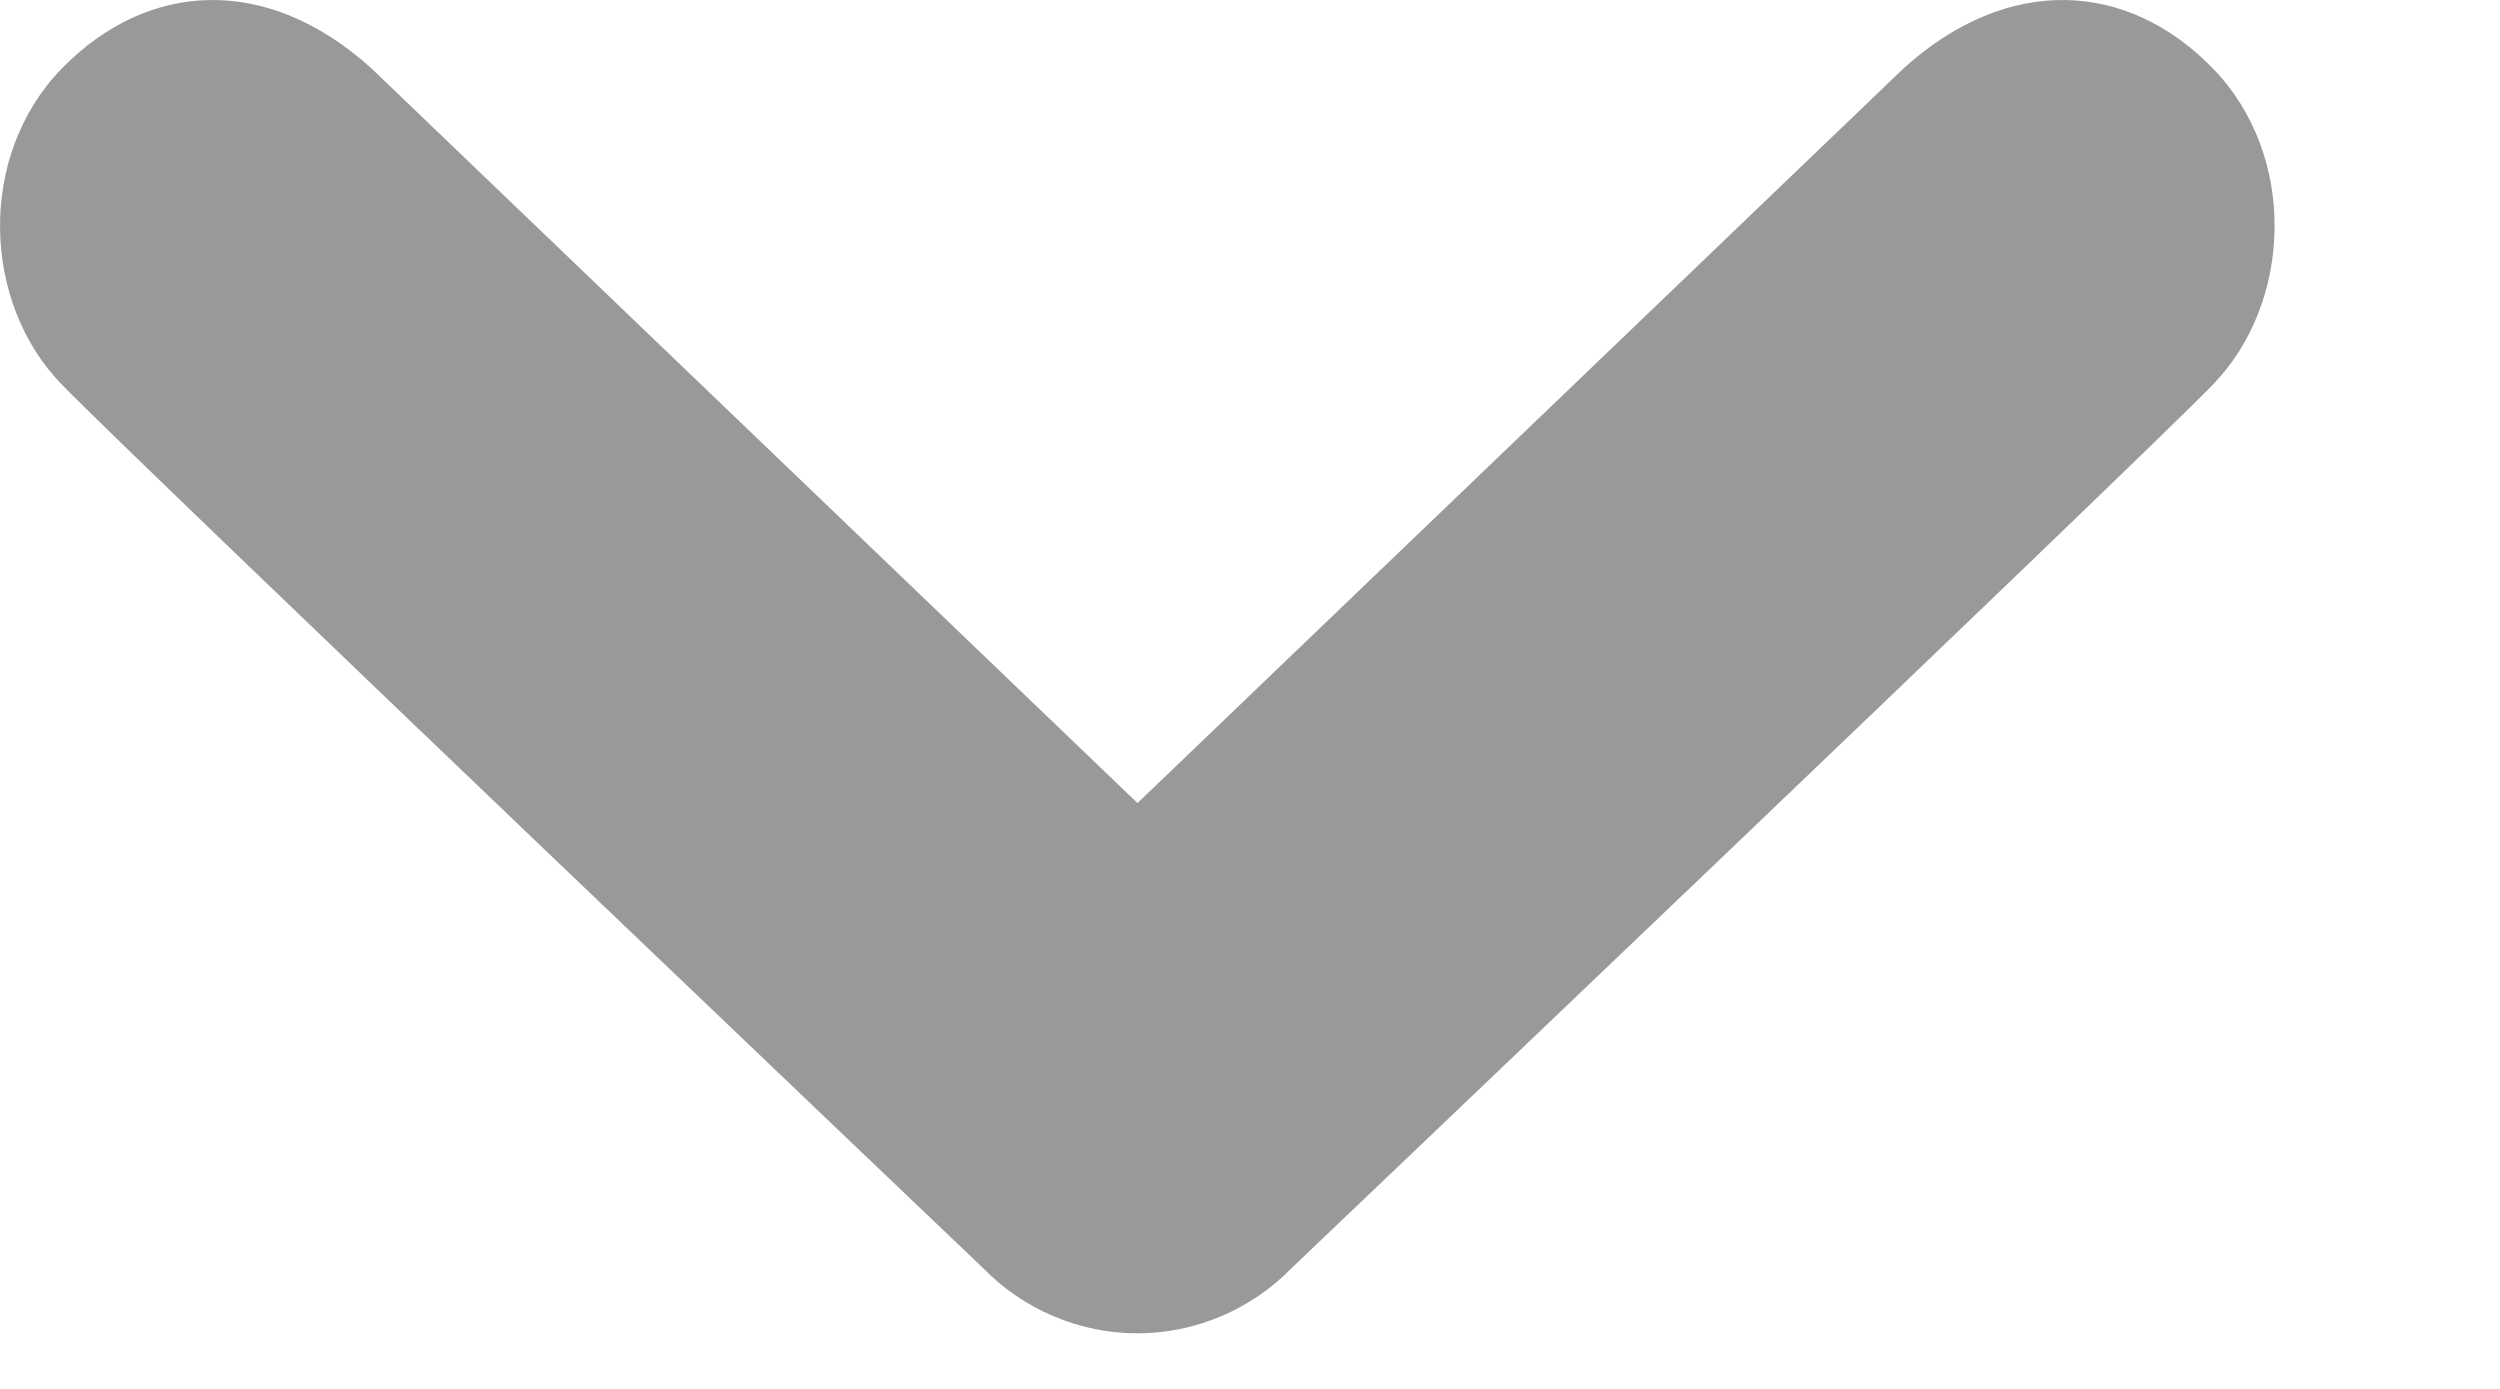 <svg width="9" height="5" viewBox="0 0 9 5" fill="none" xmlns="http://www.w3.org/2000/svg">
<path d="M0.224 0.245C0.532 -0.069 0.96 -0.094 1.336 0.245L4.095 2.891L6.854 0.245C7.23 -0.094 7.659 -0.069 7.965 0.245C8.273 0.56 8.253 1.091 7.965 1.386C7.678 1.681 4.651 4.564 4.651 4.564C4.579 4.638 4.492 4.698 4.397 4.738C4.301 4.779 4.198 4.8 4.094 4.8C3.991 4.8 3.888 4.779 3.792 4.738C3.697 4.698 3.61 4.638 3.538 4.564C3.538 4.564 0.512 1.681 0.224 1.386C-0.065 1.091 -0.084 0.56 0.224 0.245Z" fill="#999999"/>
</svg>
